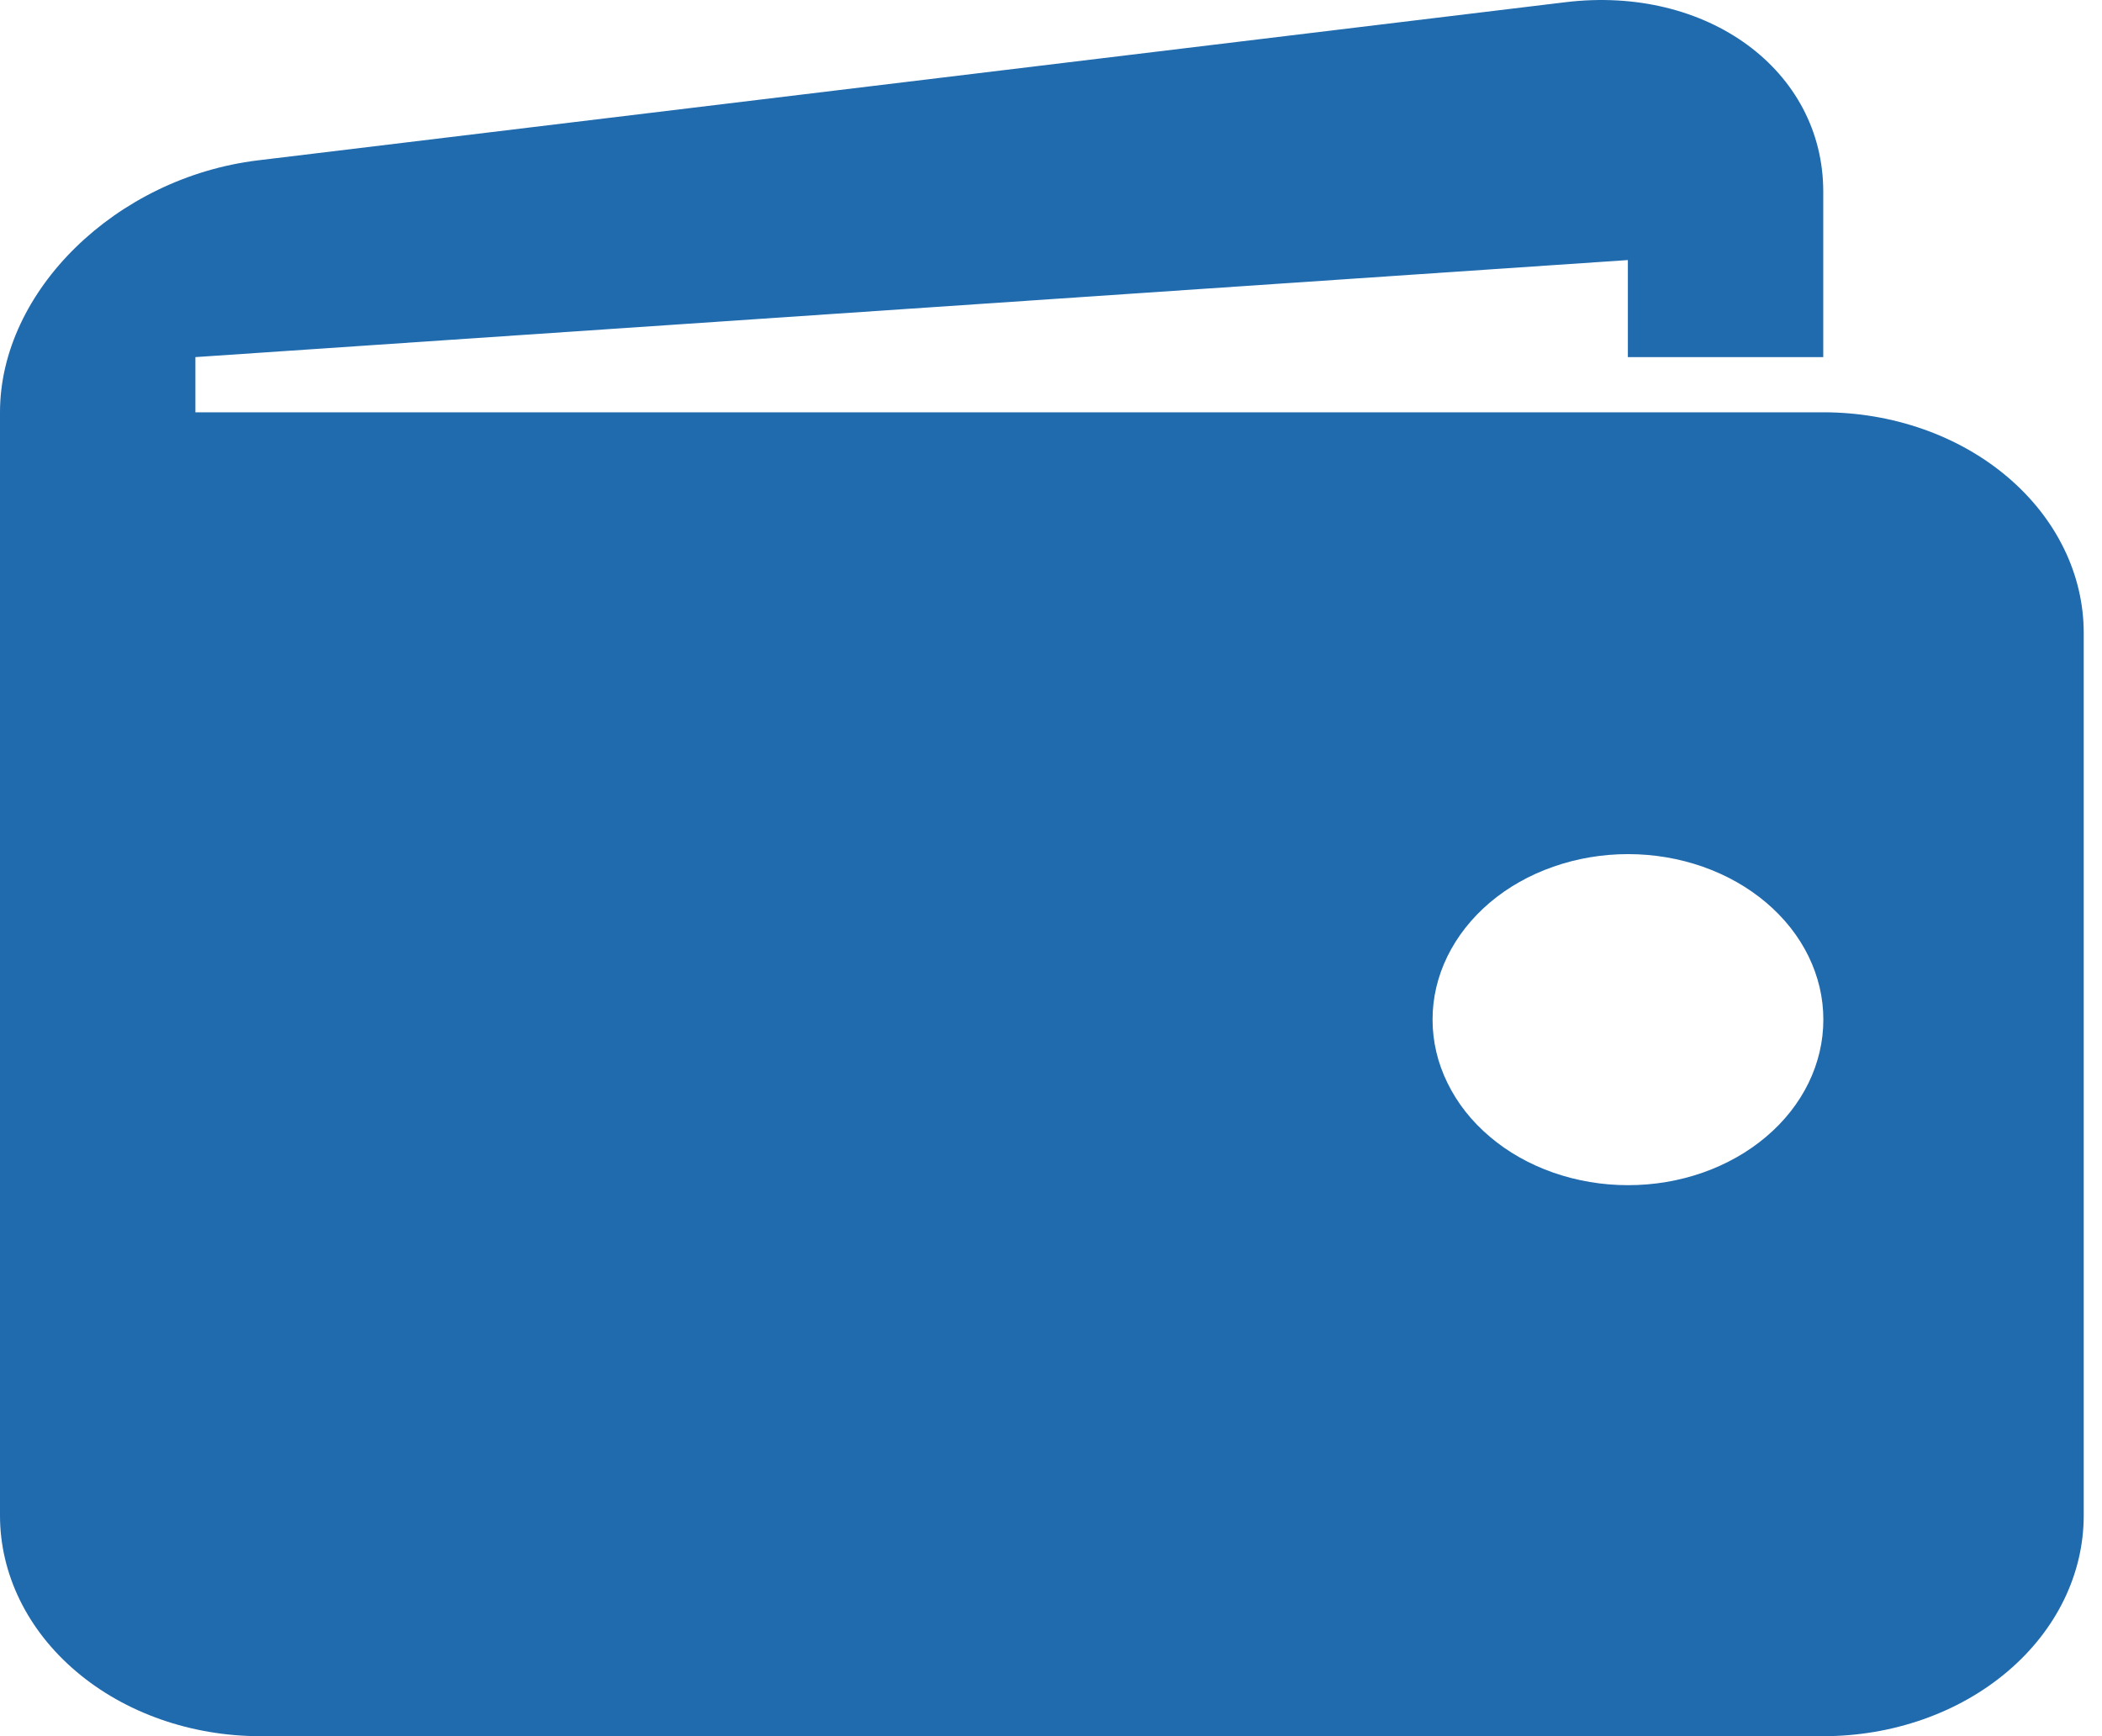 <svg width="23" height="19" viewBox="0 0 23 19" fill="none" xmlns="http://www.w3.org/2000/svg">
<path d="M19.95 4.512H2.138V3.908L17.812 2.846V3.908H19.95V2.097C19.95 0.769 18.68 -0.163 17.13 0.024L2.821 1.755C1.27 1.944 0 3.184 0 4.512V16.585C0 17.226 0.3 17.84 0.835 18.293C1.369 18.746 2.094 19 2.85 19H19.95C20.706 19 21.431 18.746 21.965 18.293C22.5 17.84 22.8 17.226 22.8 16.585V6.926C22.8 6.286 22.5 5.672 21.965 5.219C21.431 4.766 20.706 4.512 19.95 4.512ZM17.812 12.97C17.532 12.97 17.254 12.923 16.994 12.832C16.735 12.741 16.499 12.608 16.301 12.439C16.102 12.271 15.945 12.071 15.838 11.851C15.73 11.632 15.675 11.396 15.675 11.158C15.675 10.92 15.73 10.685 15.838 10.465C15.946 10.245 16.103 10.046 16.302 9.877C16.5 9.709 16.736 9.576 16.996 9.485C17.255 9.394 17.533 9.347 17.814 9.347C18.381 9.347 18.925 9.538 19.326 9.878C19.727 10.218 19.952 10.679 19.951 11.159C19.951 11.64 19.726 12.101 19.325 12.44C18.924 12.78 18.38 12.971 17.812 12.97Z" fill="#206AAE"/>
</svg>
